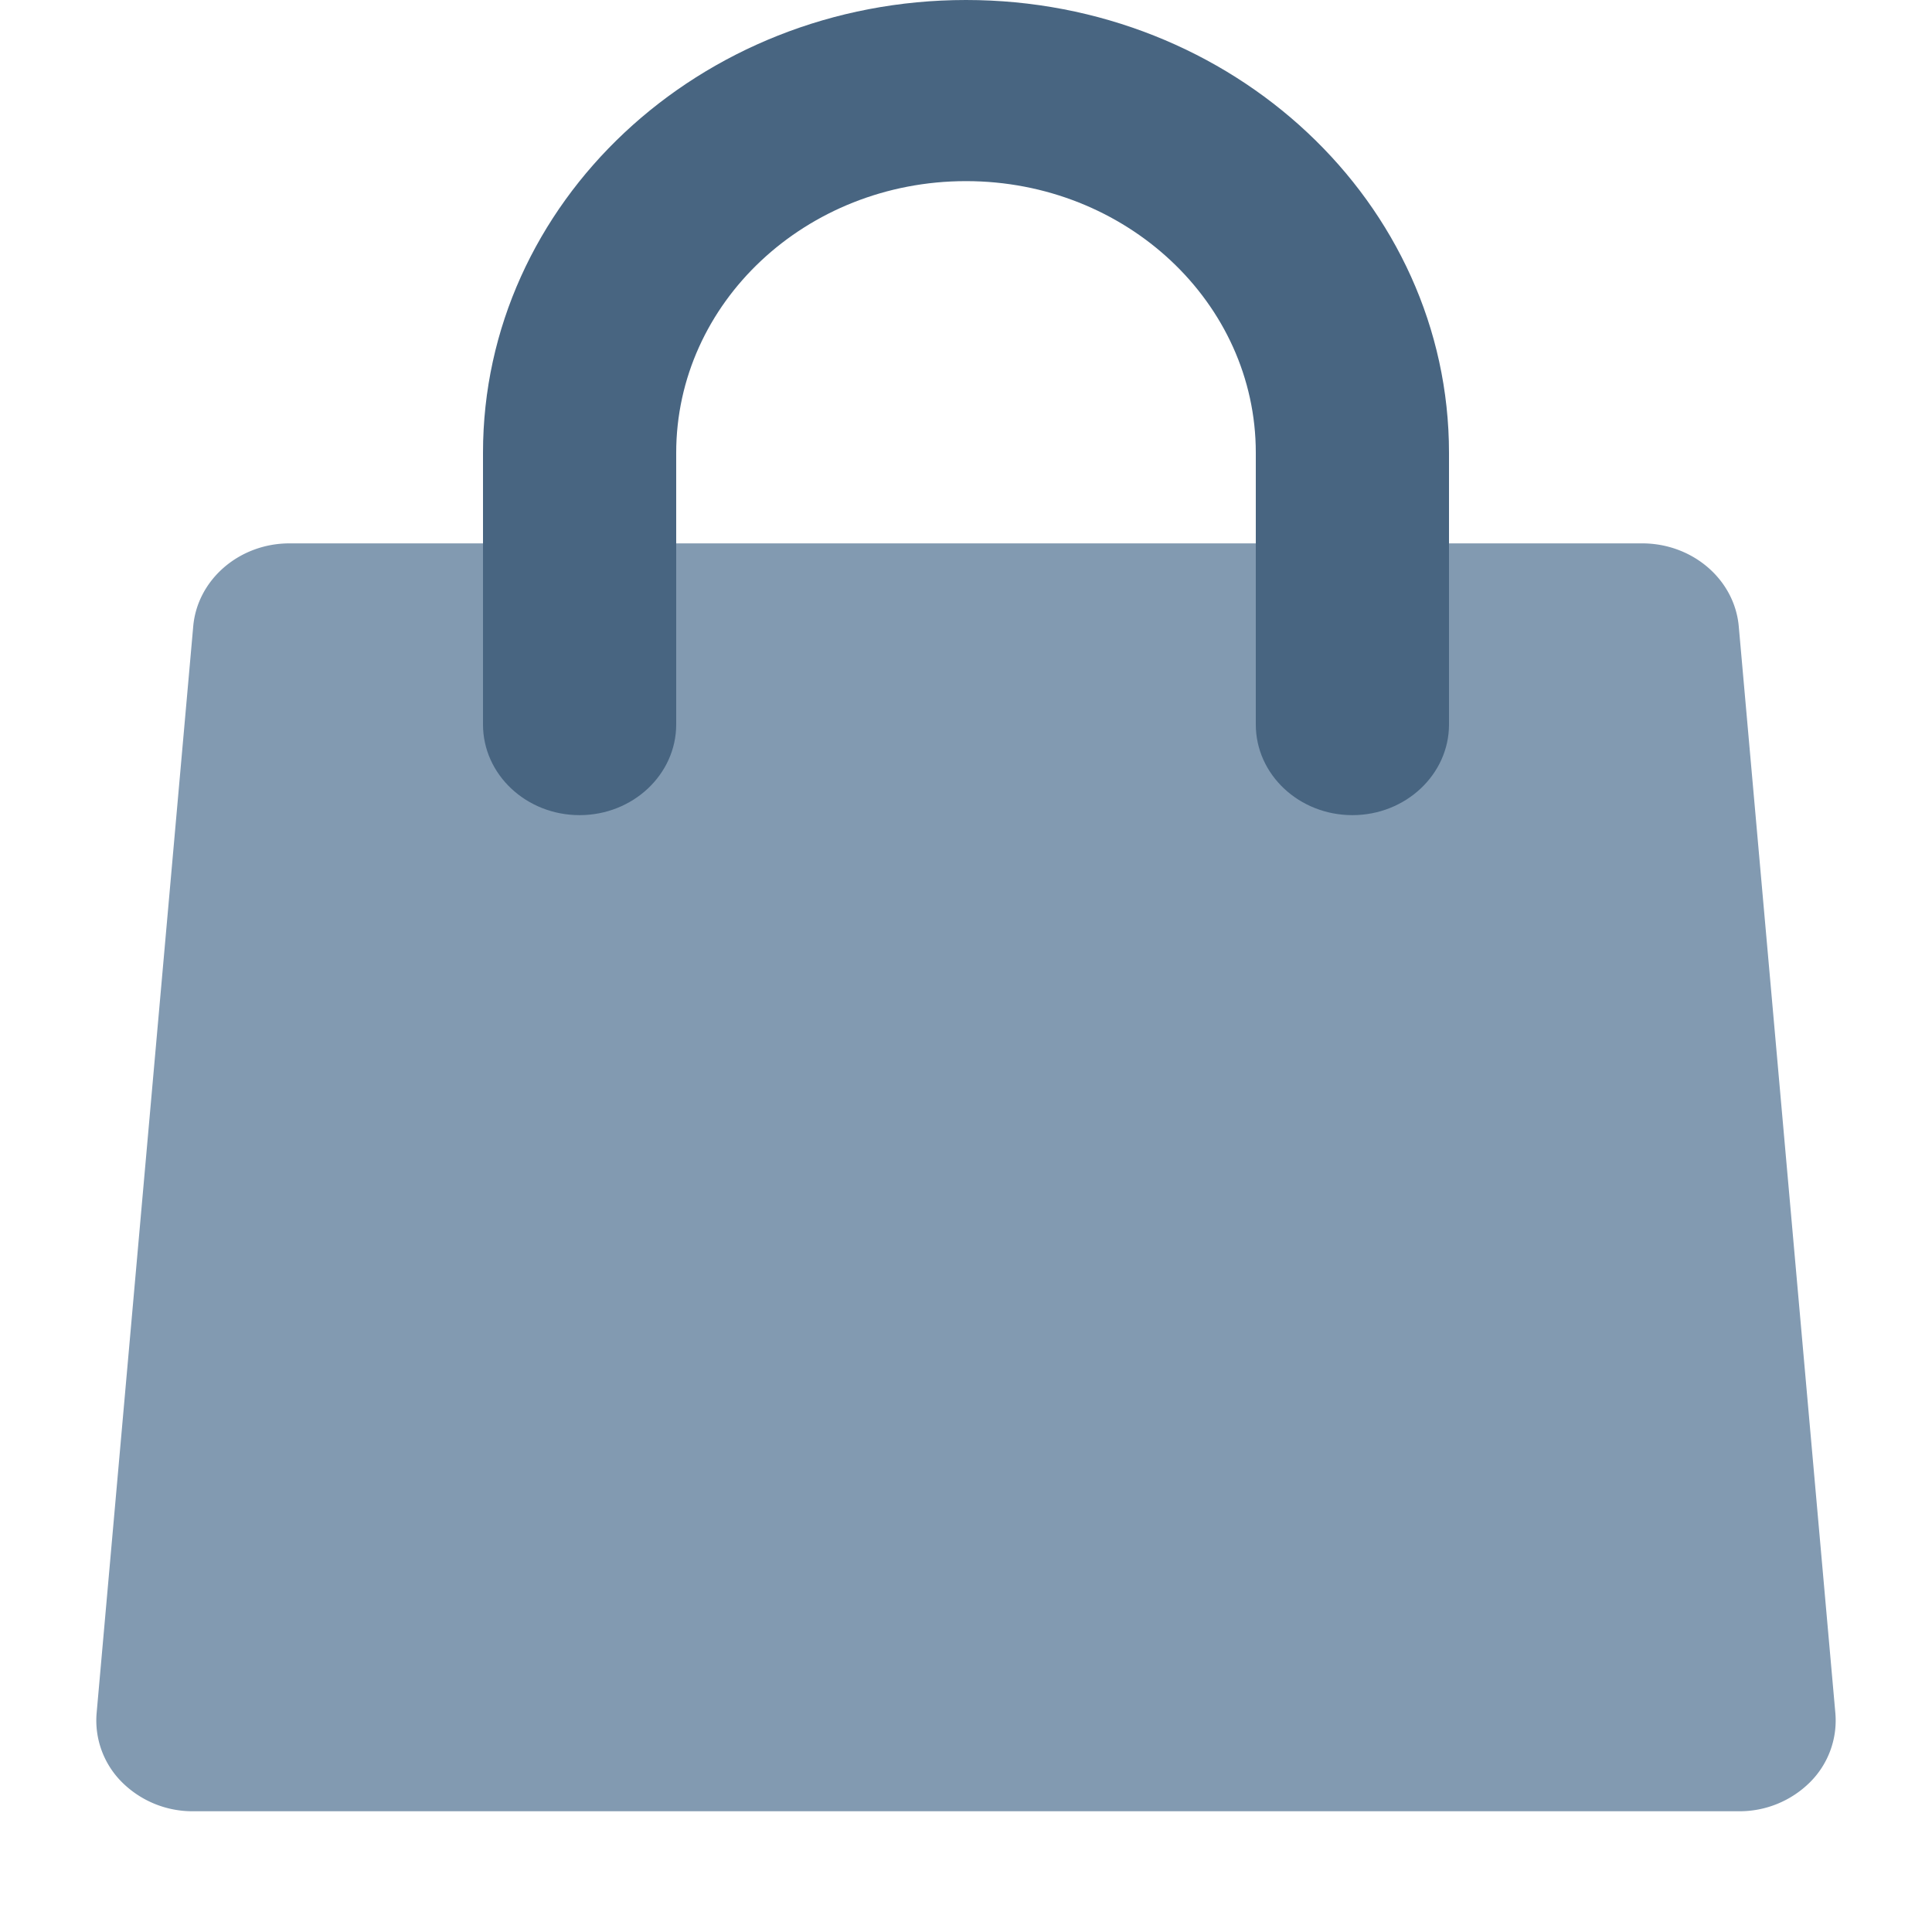 <svg xmlns="http://www.w3.org/2000/svg" width="12" height="12" viewBox="0 0 12 12">
    <g fill="none" fill-rule="nonzero">
        <path fill="#829AB1" d="M1.8 3.375h8.4c.313 0 .575.225.6.518l.6 6.75a.541.541 0 0 1-.158.427.62.62 0 0 1-.442.18H1.2a.62.62 0 0 1-.442-.18.541.541 0 0 1-.158-.428l.6-6.75c.025-.292.287-.518.6-.517z"/>
        <path fill="#486581" d="M4.2 4.5c0 .31-.269.563-.6.563-.331 0-.6-.252-.6-.563V2.812C3 1.26 4.343 0 6 0s3 1.26 3 2.813V4.5c0 .31-.269.563-.6.563-.331 0-.6-.252-.6-.563V2.812c0-.931-.806-1.687-1.8-1.687s-1.8.756-1.8 1.688V4.5z"/>
    </g>
</svg>
